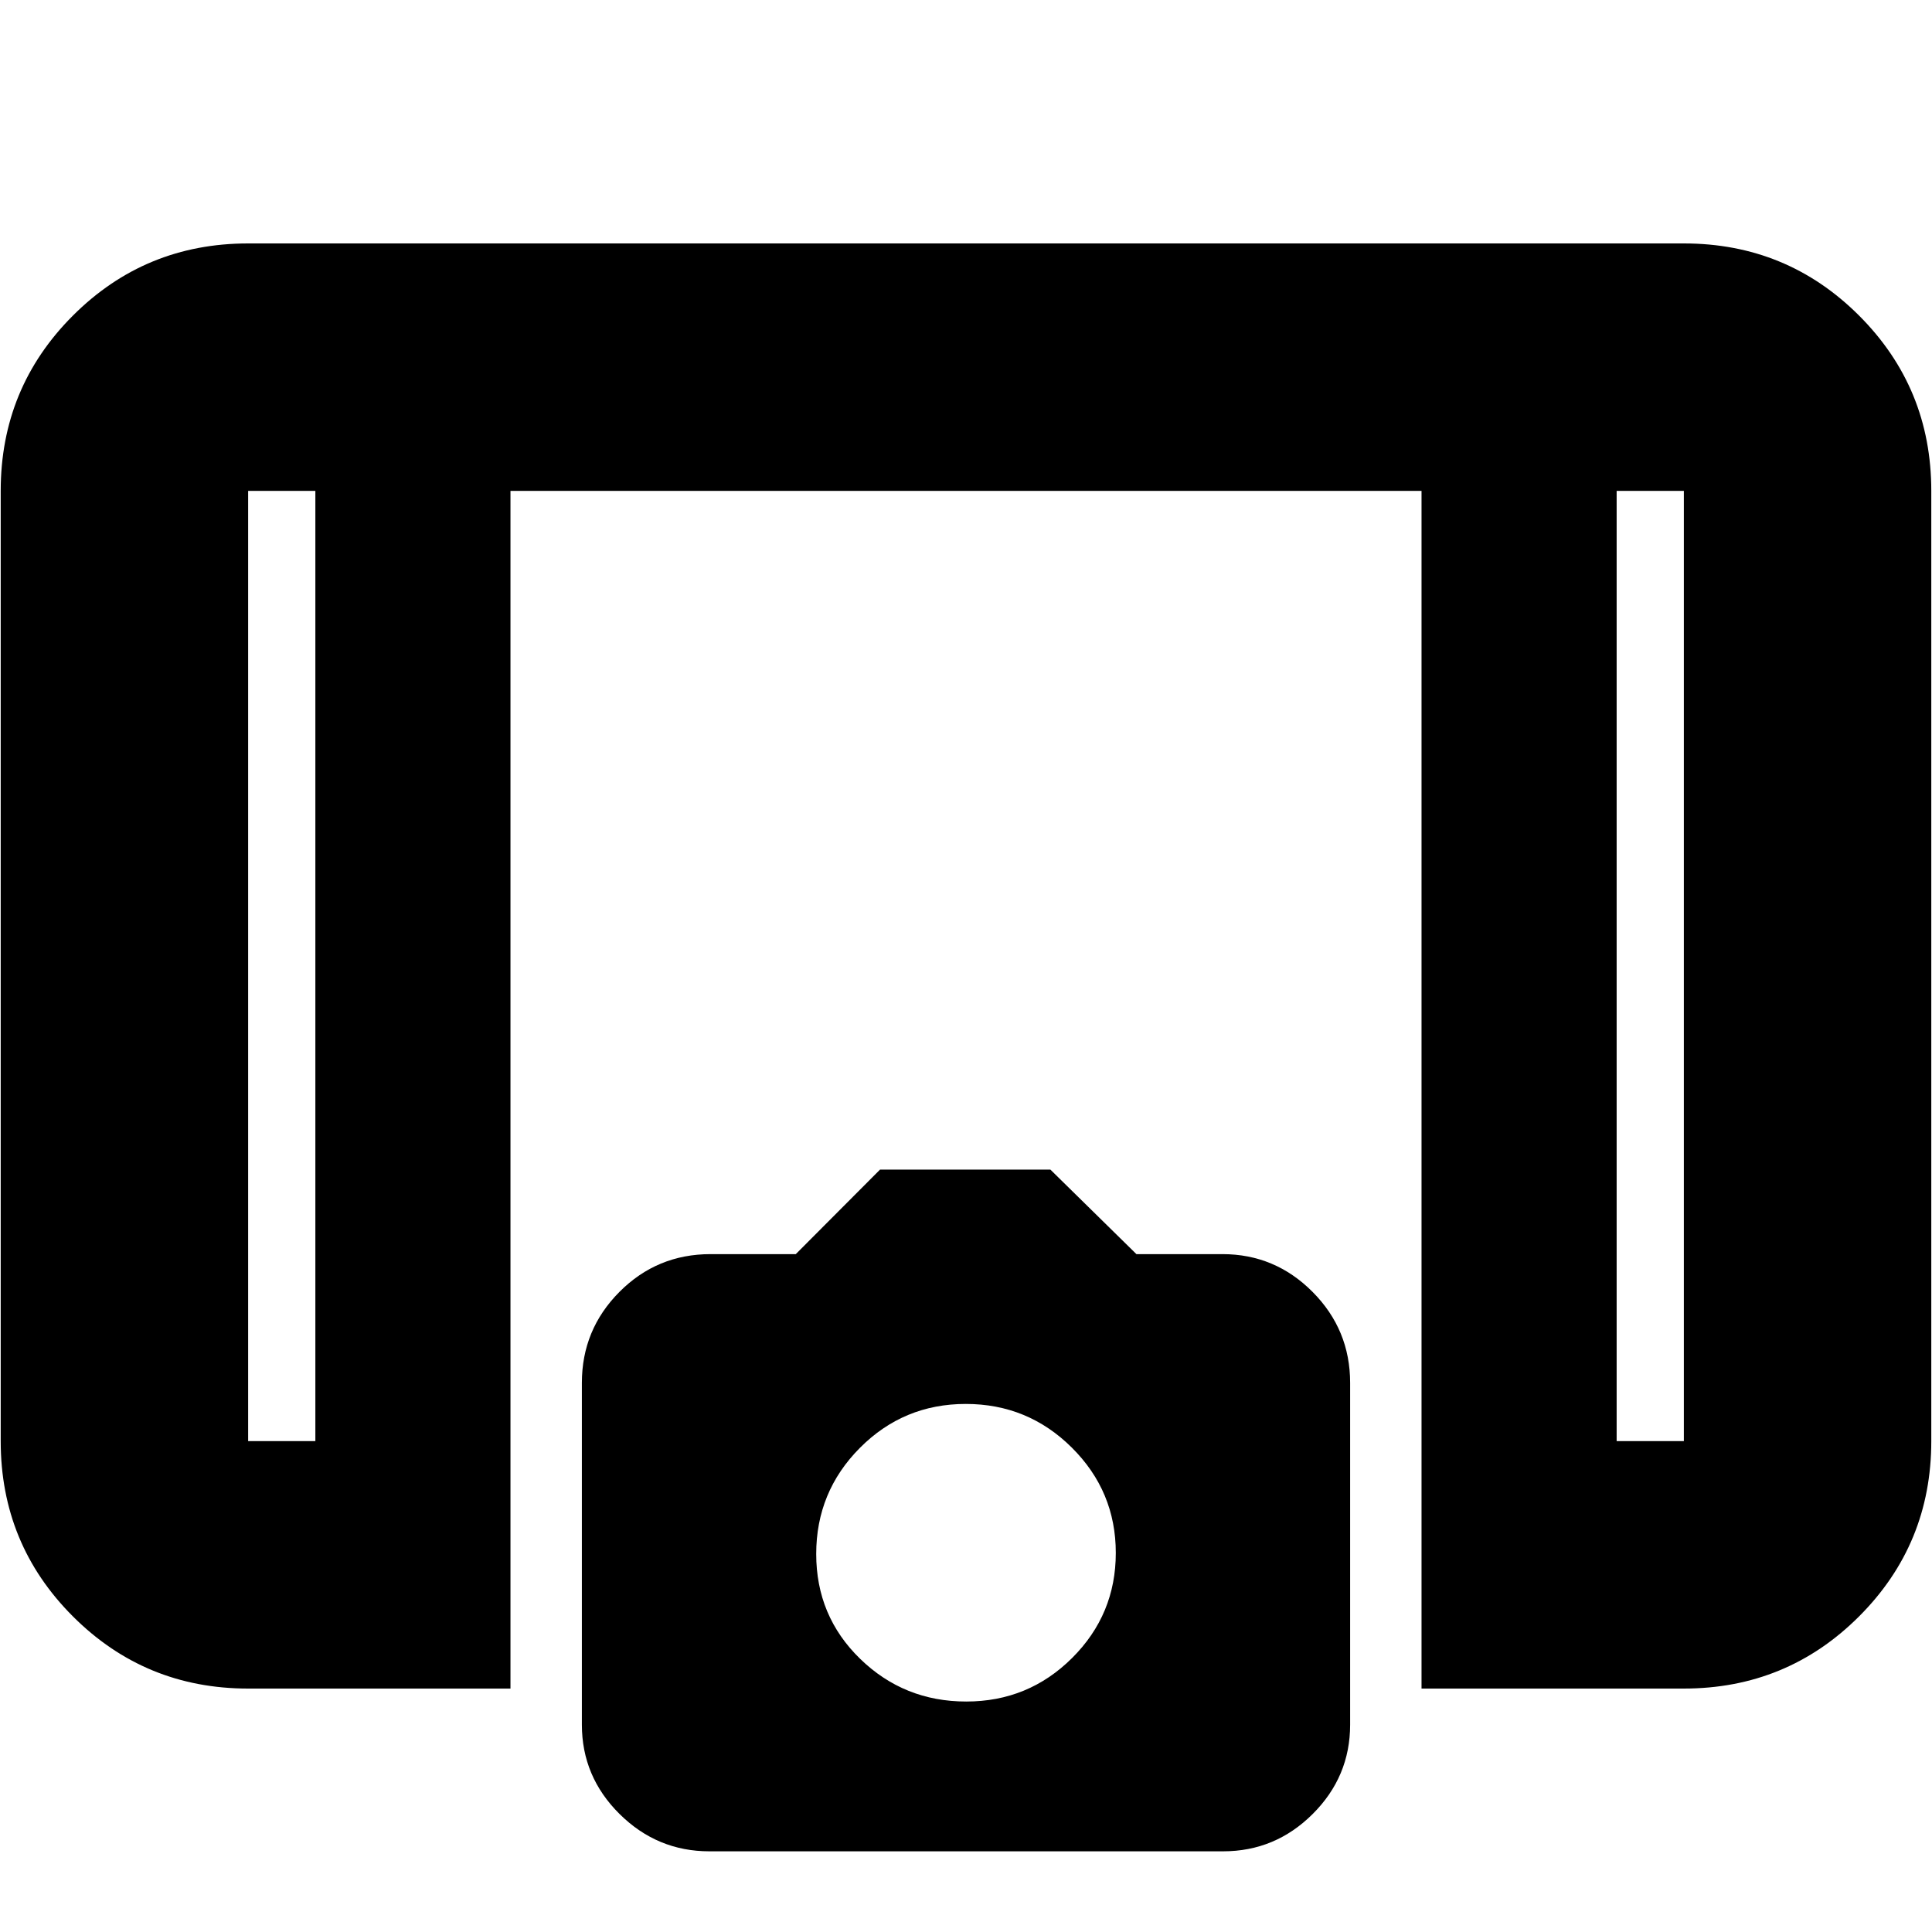 <svg xmlns="http://www.w3.org/2000/svg" height="24" viewBox="0 -960 960 960" width="24"><path d="M706.35-120.96v-595.13h-452.7v595.13H123.3q-51.2 0-87.08-35.87Q.35-192.71.35-243.91v-472.18q0-51.2 35.87-87.08 35.88-35.87 87.08-35.87h713.4q51.2 0 87.08 35.87 35.87 35.88 35.87 87.08v472.18q0 51.2-35.87 87.08-35.88 35.87-87.08 35.87H706.35ZM156.7-716.09h-33.4v472.18h33.4v-472.18Zm646.6 0v472.18h33.4v-472.18h-33.4Zm0 0h33.4-33.4Zm-646.6 0h-33.4 33.4Zm195.79 676q-25.92 0-44.64-18.55t-18.72-44.37v-169.84q0-26.46 18.67-45.22 18.67-18.76 45.28-18.76h42.34l41.86-42h84.65l42.75 42h42.75q26.1 0 44.77 18.76t18.67 45.22v169.84q0 25.82-18.6 44.37-18.61 18.55-44.53 18.55H352.49Zm127.63-74.43q30.88 0 52.6-21.63 21.71-21.62 21.71-52.21 0-30.6-21.83-52.31-21.83-21.72-52.72-21.72-30.88 0-52.6 21.83-21.71 21.83-21.71 52.72 0 30.88 21.83 52.1 21.83 21.22 52.72 21.22Z"/></svg>